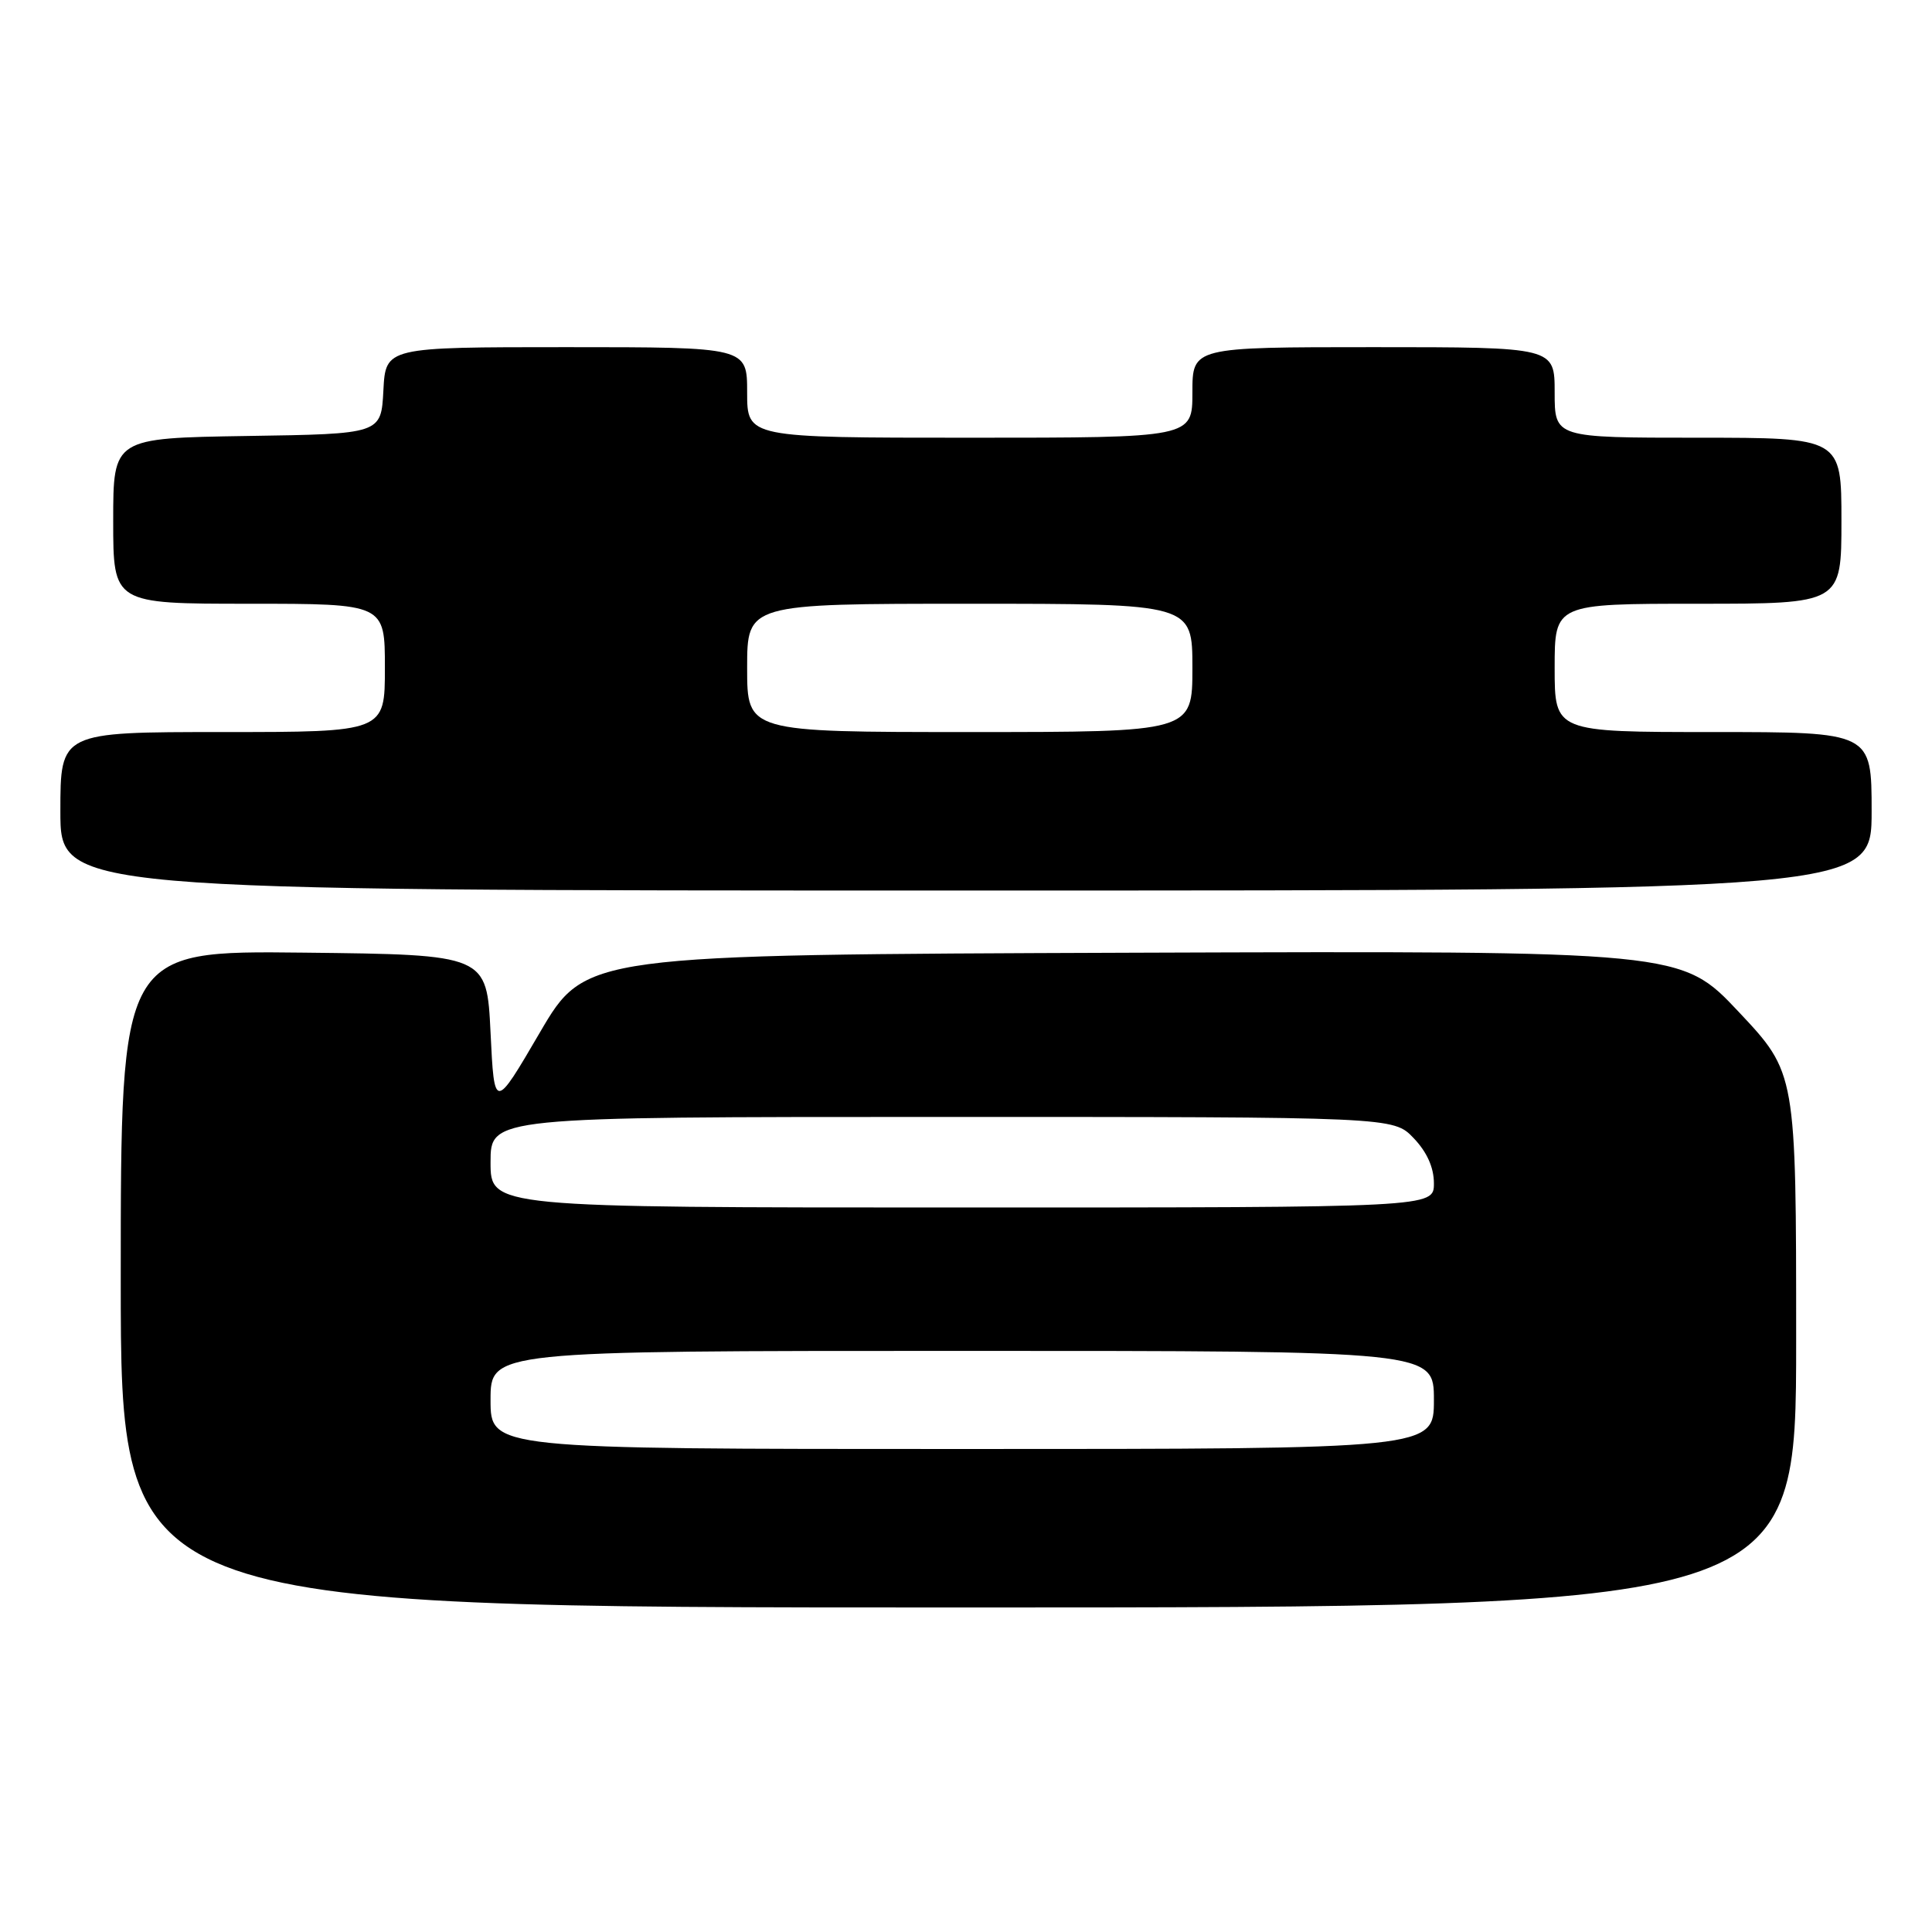 <?xml version="1.0" encoding="UTF-8" standalone="no"?>
<!DOCTYPE svg PUBLIC "-//W3C//DTD SVG 1.1//EN" "http://www.w3.org/Graphics/SVG/1.1/DTD/svg11.dtd" >
<svg xmlns="http://www.w3.org/2000/svg" xmlns:xlink="http://www.w3.org/1999/xlink" version="1.1" viewBox="0 0 256 256">
 <g >
 <path fill="currentColor"
d=" M 238.00 177.58 C 238.00 142.17 238.00 142.17 230.39 134.08 C 222.78 125.99 222.78 125.99 150.17 126.24 C 77.57 126.50 77.57 126.50 71.53 136.82 C 65.50 147.14 65.50 147.14 65.00 136.82 C 64.50 126.50 64.50 126.50 40.25 126.23 C 16.00 125.96 16.00 125.96 16.00 169.48 C 16.00 213.00 16.00 213.00 127.00 213.00 C 238.00 213.00 238.00 213.00 238.00 177.58 Z  M 248.00 107.50 C 248.00 97.00 248.00 97.00 227.00 97.00 C 206.00 97.00 206.00 97.00 206.00 88.50 C 206.00 80.00 206.00 80.00 225.00 80.00 C 244.00 80.00 244.00 80.00 244.00 69.00 C 244.00 58.00 244.00 58.00 225.00 58.00 C 206.00 58.00 206.00 58.00 206.00 52.00 C 206.00 46.00 206.00 46.00 182.00 46.00 C 158.00 46.00 158.00 46.00 158.00 52.00 C 158.00 58.00 158.00 58.00 128.50 58.00 C 99.00 58.00 99.00 58.00 99.00 52.00 C 99.00 46.00 99.00 46.00 75.05 46.00 C 51.10 46.00 51.10 46.00 50.80 51.75 C 50.50 57.50 50.50 57.50 32.75 57.77 C 15.00 58.05 15.00 58.05 15.00 69.02 C 15.00 80.00 15.00 80.00 33.00 80.00 C 51.00 80.00 51.00 80.00 51.00 88.50 C 51.00 97.00 51.00 97.00 29.50 97.00 C 8.00 97.00 8.00 97.00 8.00 107.50 C 8.00 118.00 8.00 118.00 128.00 118.00 C 248.00 118.00 248.00 118.00 248.00 107.50 Z  M 65.00 185.50 C 65.00 179.00 65.00 179.00 127.50 179.00 C 190.00 179.00 190.00 179.00 190.00 185.50 C 190.00 192.00 190.00 192.00 127.50 192.00 C 65.00 192.00 65.00 192.00 65.00 185.50 Z  M 65.00 154.00 C 65.00 148.00 65.00 148.00 124.81 148.00 C 184.63 148.00 184.63 148.00 187.31 150.80 C 189.08 152.65 190.00 154.70 190.00 156.80 C 190.00 160.00 190.00 160.00 127.50 160.00 C 65.00 160.00 65.00 160.00 65.00 154.00 Z  M 99.00 88.50 C 99.00 80.00 99.00 80.00 128.50 80.00 C 158.00 80.00 158.00 80.00 158.00 88.50 C 158.00 97.00 158.00 97.00 128.50 97.00 C 99.00 97.00 99.00 97.00 99.00 88.50 Z "/>
</g>
</svg>
